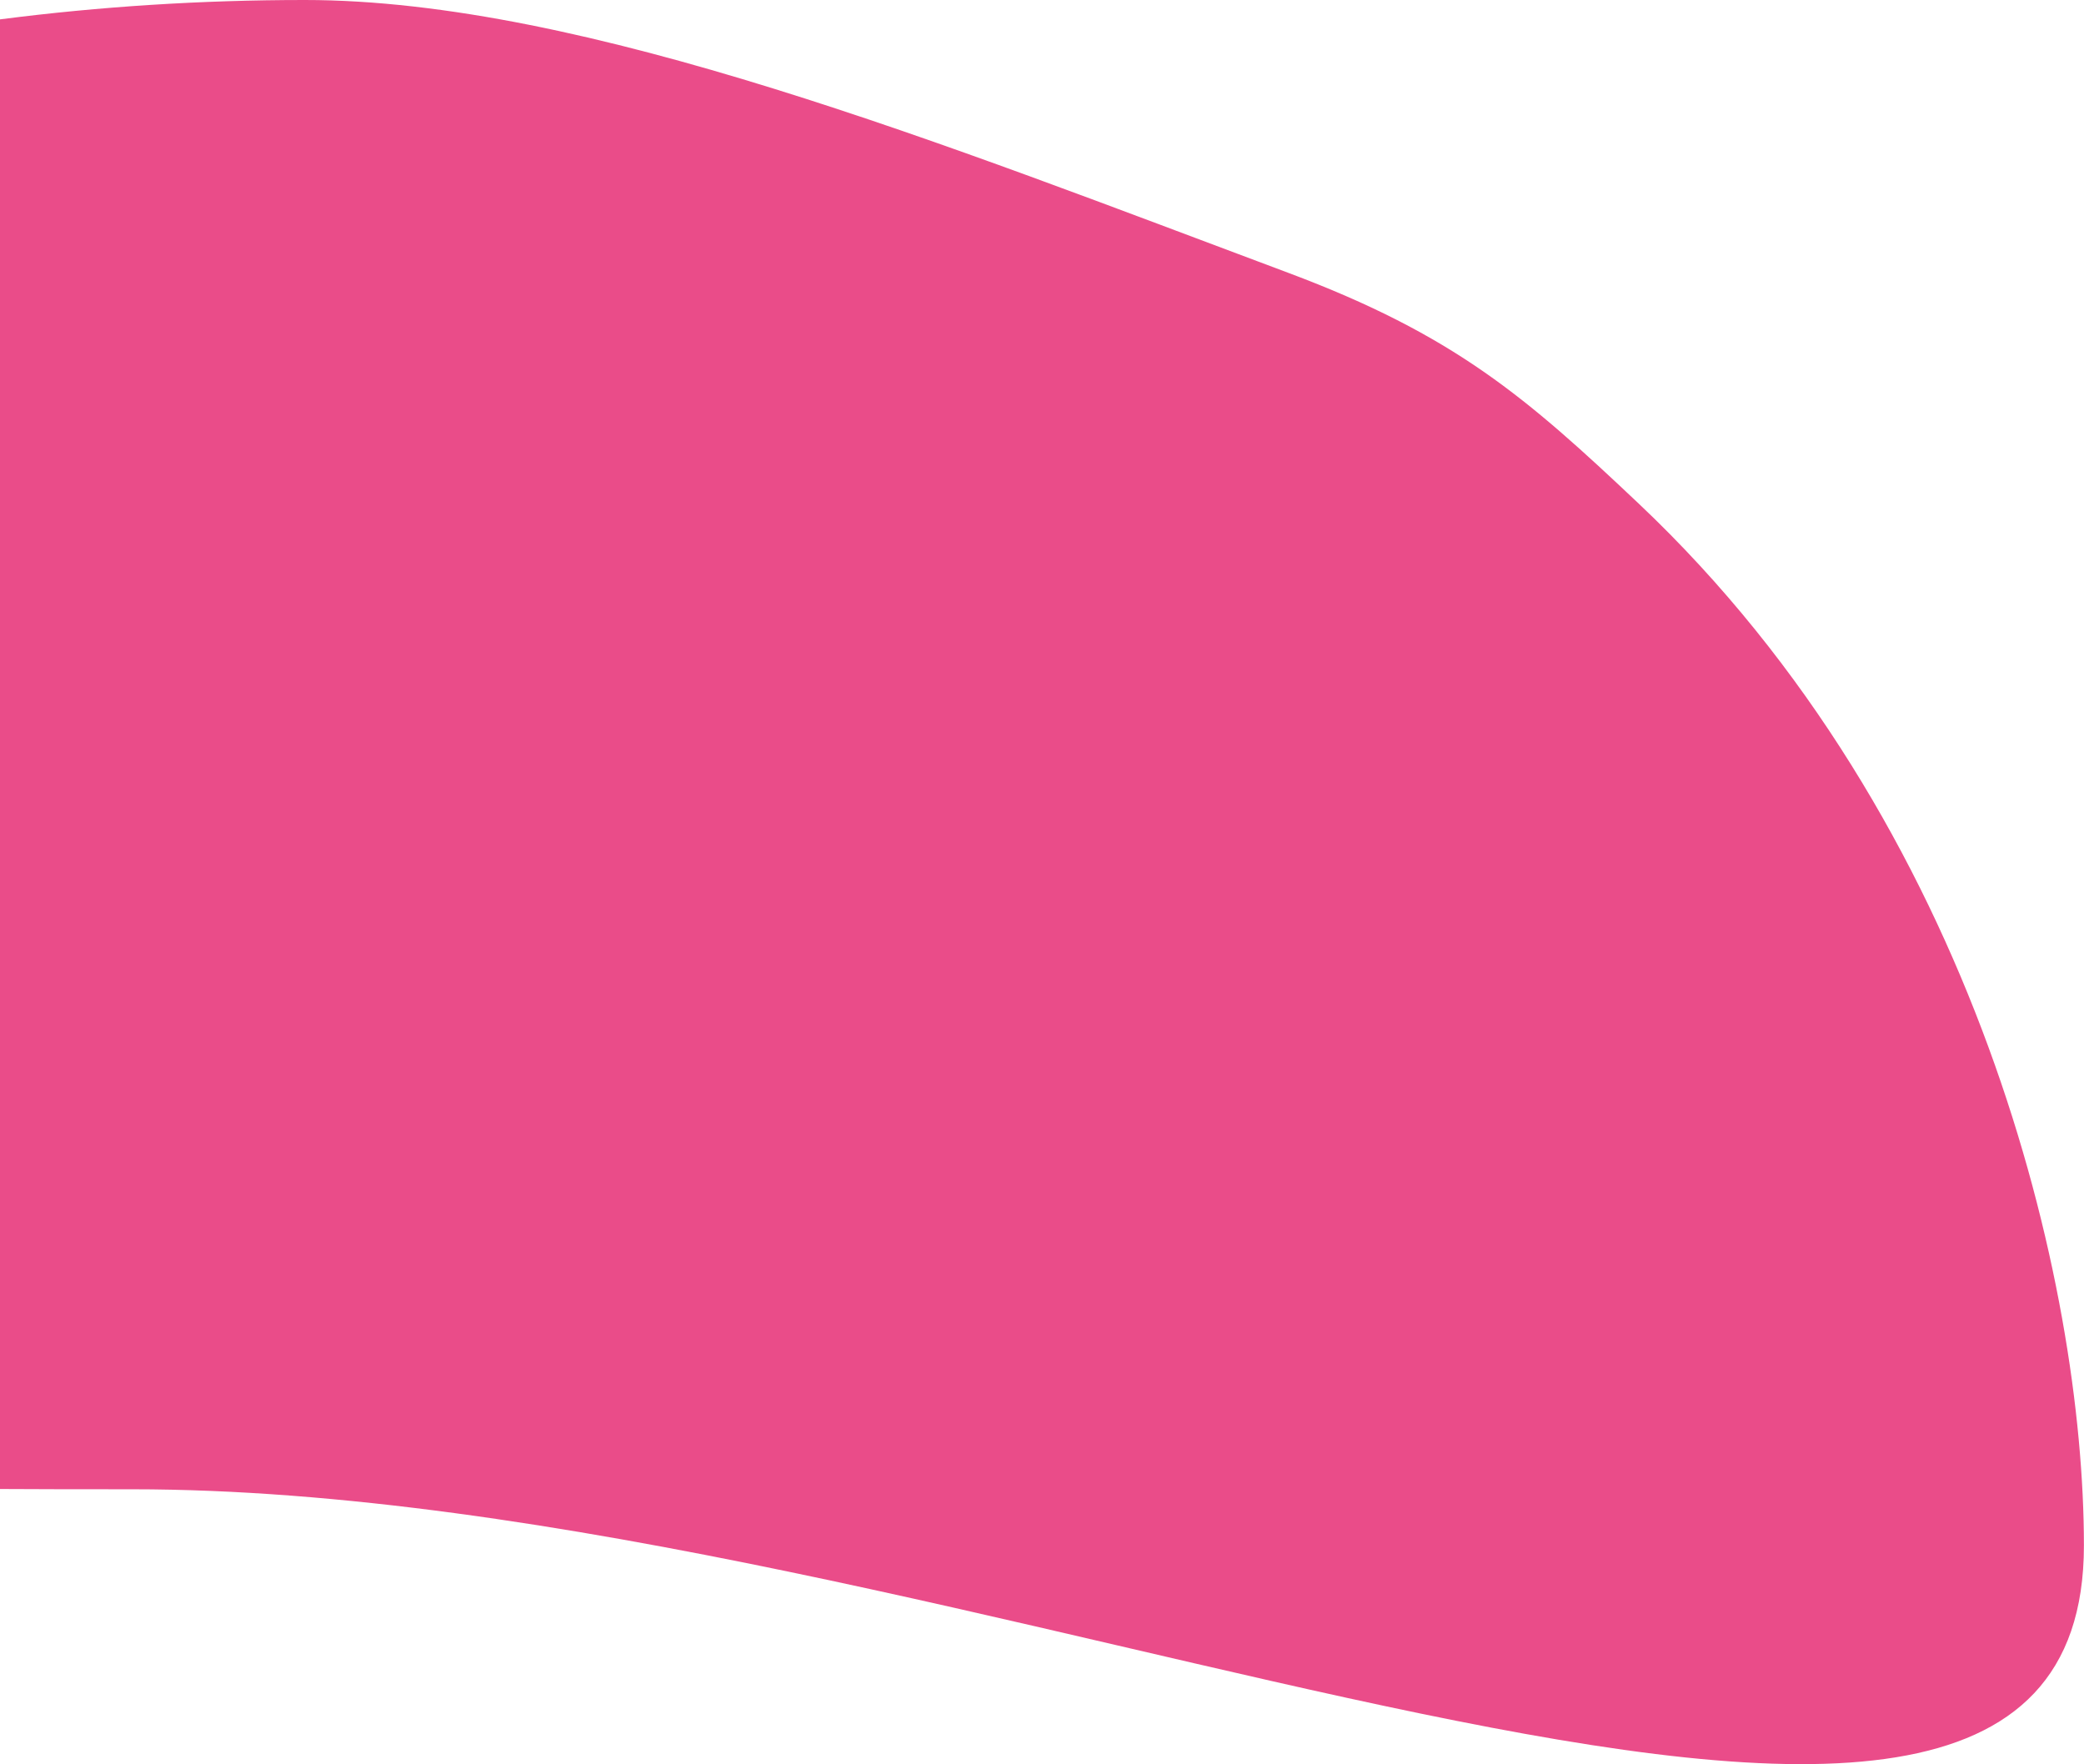 <svg xmlns="http://www.w3.org/2000/svg" width="482" height="408" viewBox="0 0 482 408">
    <path fill="#EA4C89" fill-rule="evenodd" d="M30.552 344.429c192.464 0 451.428 133.924 451.428 13.007 0-60.257-24.572-166.866-102.964-240.962-25.99-24.566-42.616-39.006-81.164-53.418C219.348 33.707 135.242 0 70.486 0-121.977 0-278 98.023-278 218.94S-161.912 344.43 30.552 344.43z"/>
</svg>

